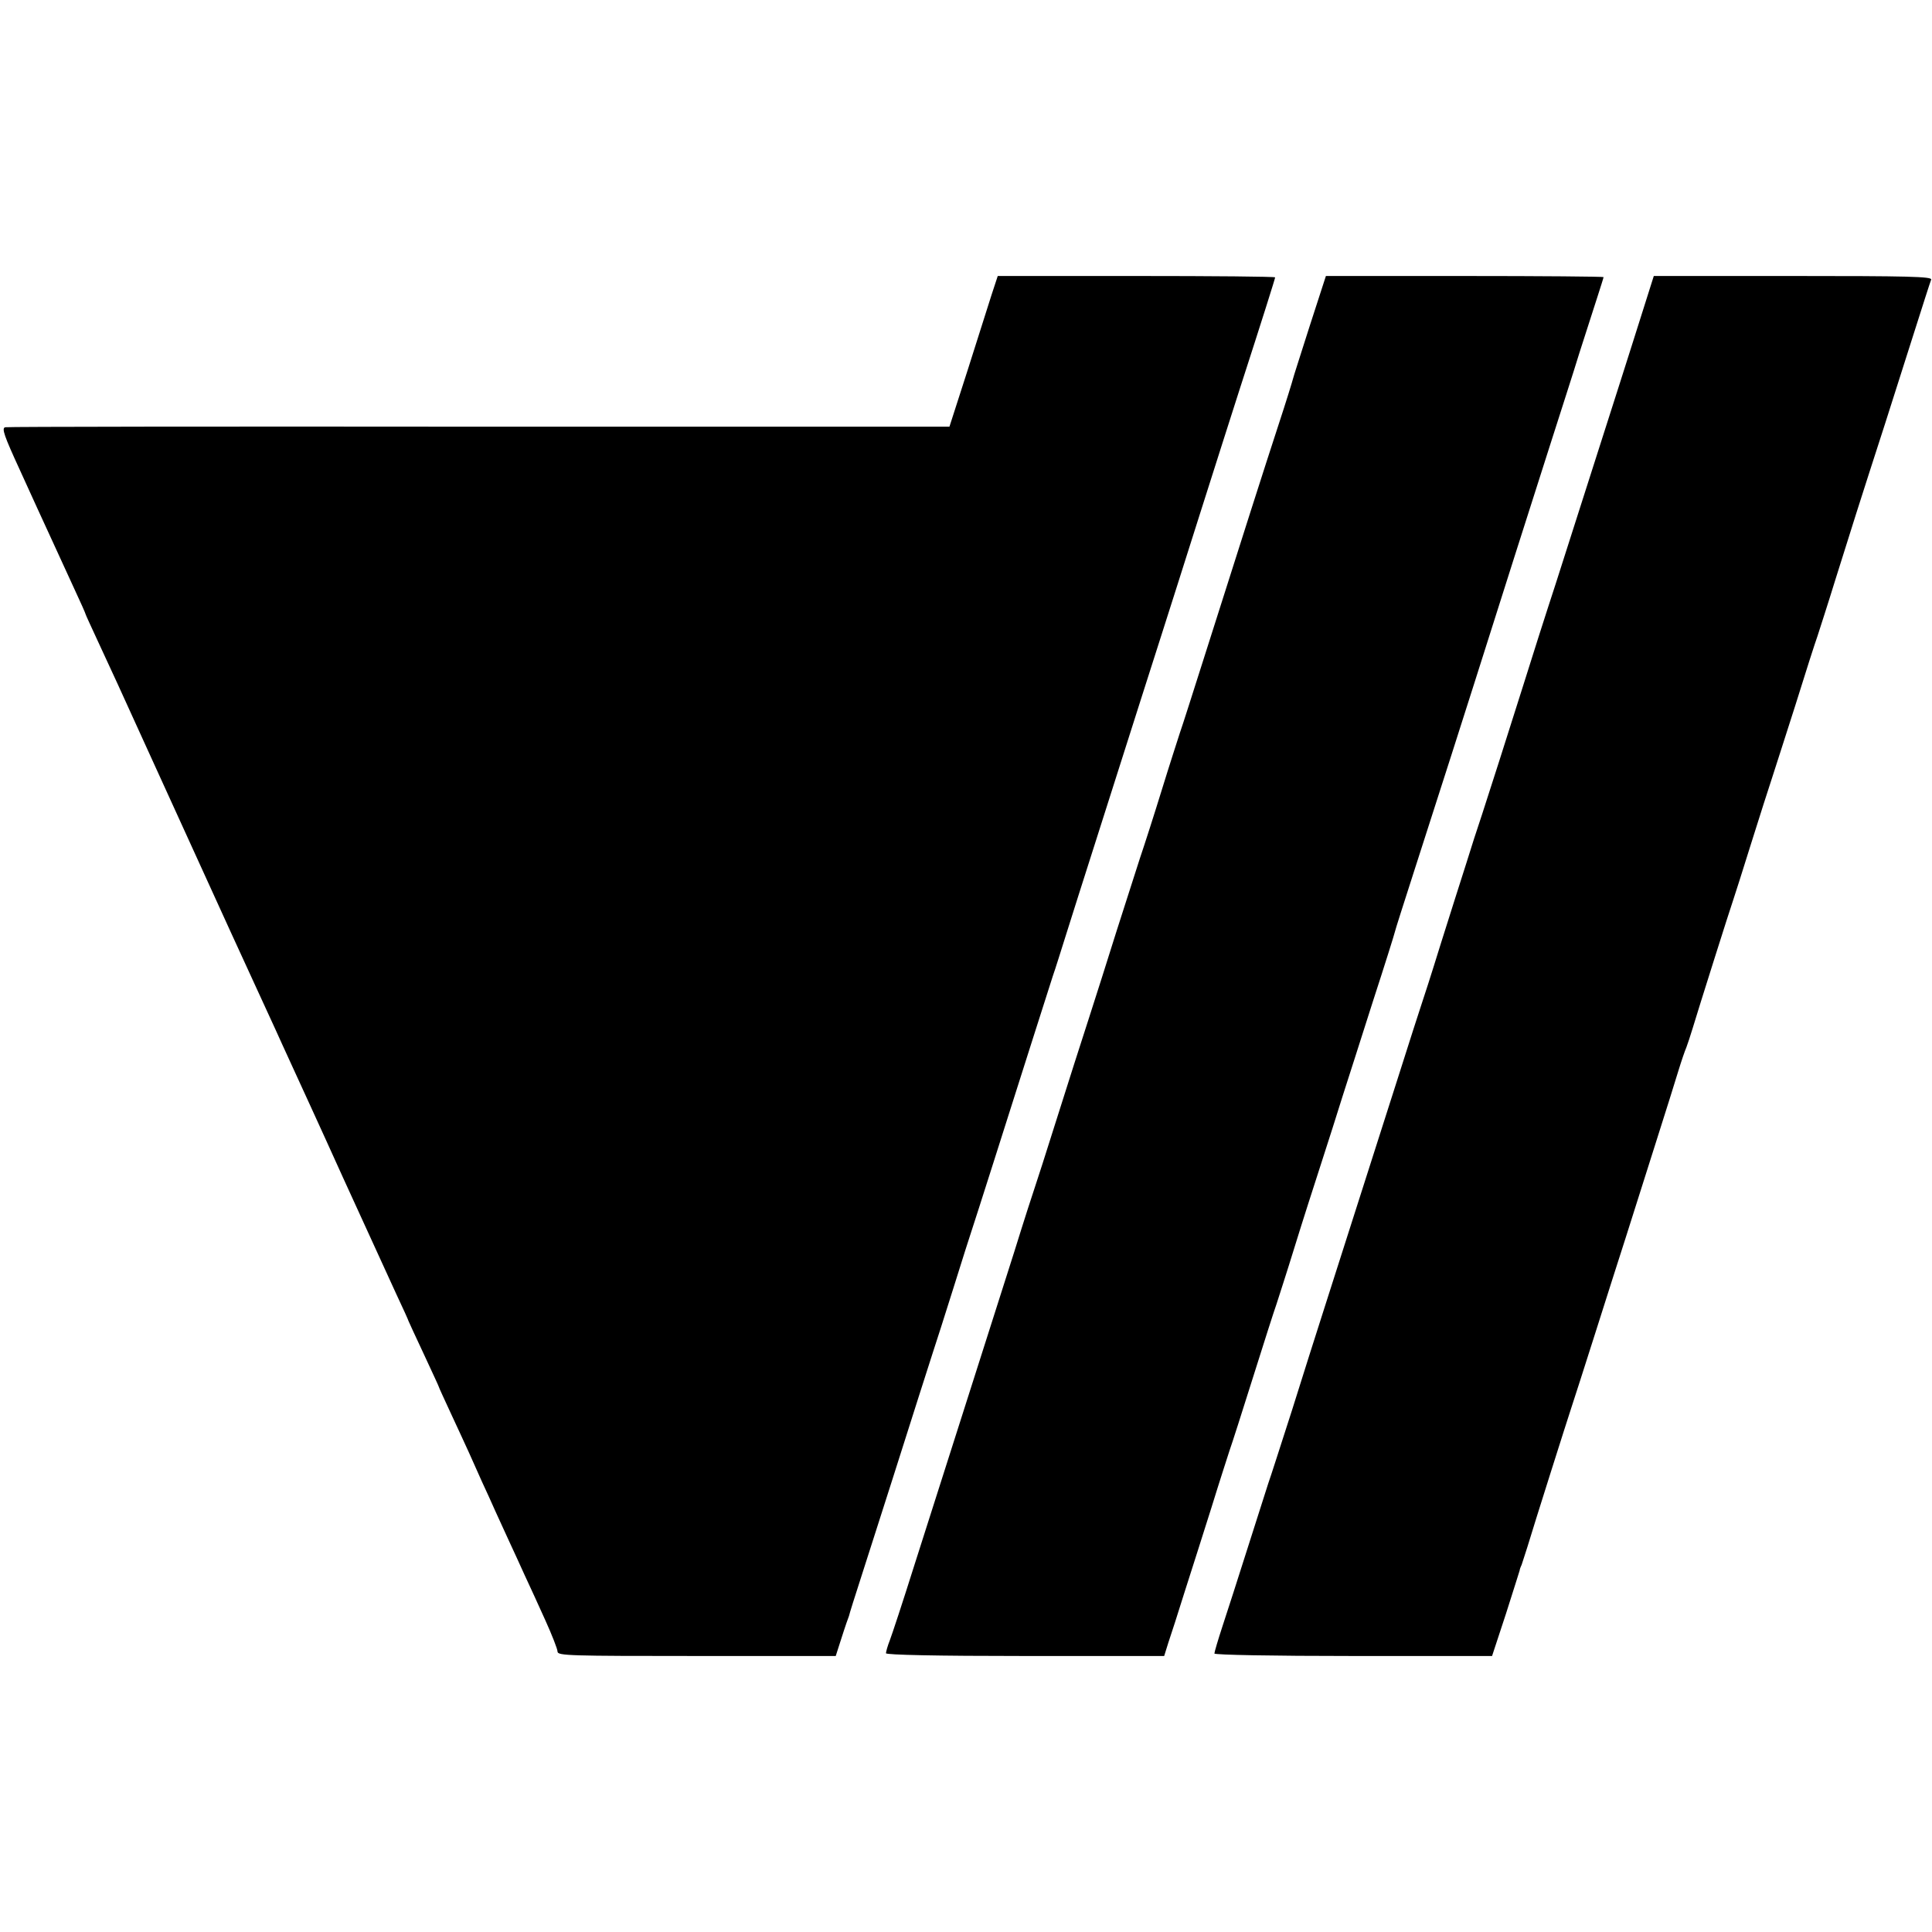 <?xml version="1.0" standalone="no"?>
<!DOCTYPE svg PUBLIC "-//W3C//DTD SVG 20010904//EN"
 "http://www.w3.org/TR/2001/REC-SVG-20010904/DTD/svg10.dtd">
<svg version="1.0" xmlns="http://www.w3.org/2000/svg"
 width="700pt" height="700pt" viewBox="0 0 700 700"
 preserveAspectRatio="xMidYMid meet">
<g transform="translate(0,700) scale(0.1,-0.1)"
fill="#000000" stroke="none">
<path d="M3593 5933 c-12 -38 -51 -161 -87 -274 l-66 -205 -1702 0 c-937 1
-1710 0 -1719 -2 -14 -3 -4 -31 53 -155 38 -84 89 -195 113 -247 24 -52 62
-135 84 -183 23 -49 41 -90 41 -92 0 -2 20 -45 44 -97 53 -114 72 -155 196
-428 138 -303 253 -555 285 -625 63 -138 144 -313 163 -355 11 -25 37 -81 57
-125 20 -44 105 -228 187 -410 83 -181 170 -372 194 -424 24 -51 44 -95 44
-97 0 -1 25 -55 55 -119 30 -65 55 -118 55 -120 0 -2 20 -45 44 -97 24 -51 53
-115 66 -143 12 -27 33 -74 46 -103 13 -28 36 -78 50 -110 14 -31 36 -79 49
-107 13 -27 37 -81 55 -120 18 -38 52 -113 76 -166 24 -53 44 -104 44 -113 0
-15 43 -16 504 -16 l504 0 17 53 c9 28 19 59 22 67 3 8 7 20 9 25 1 6 22 73
47 150 25 77 75 235 112 350 83 261 122 384 145 455 10 30 44 136 75 235 31
99 60 191 65 205 10 29 132 413 220 690 34 107 68 213 75 235 8 22 29 90 48
150 19 61 64 202 100 315 171 536 211 664 247 775 21 66 82 257 135 425 53
168 119 373 145 455 87 269 130 406 130 410 0 3 -226 5 -503 5 l-502 0 -22
-67z"/>
<path d="M4745 5818 c-32 -101 -60 -187 -61 -193 -1 -5 -24 -80 -52 -165 -51
-156 -126 -391 -267 -835 -42 -132 -82 -258 -90 -280 -7 -22 -37 -114 -65
-205 -28 -91 -64 -203 -80 -250 -15 -47 -53 -166 -85 -265 -31 -99 -76 -241
-100 -315 -24 -74 -76 -236 -115 -360 -39 -124 -75 -236 -80 -250 -5 -14 -39
-119 -75 -235 -37 -115 -98 -309 -137 -430 -105 -329 -149 -467 -228 -715 -39
-124 -78 -242 -86 -263 -8 -20 -14 -42 -14 -47 0 -6 182 -10 504 -10 l504 0
15 48 c9 26 36 110 60 187 25 77 68 214 97 305 28 91 58 183 65 205 8 22 46
141 85 265 39 124 77 243 85 265 7 22 37 114 65 205 28 91 72 228 97 305 25
77 60 187 78 245 19 58 68 213 110 344 43 132 78 244 79 250 1 6 33 106 70
221 134 416 155 483 221 690 93 294 195 614 272 855 36 113 84 261 105 330 22
69 51 158 64 199 13 40 24 75 24 77 0 2 -226 4 -503 4 l-503 0 -59 -182z"/>
<path d="M5955 5883 c-20 -65 -59 -185 -85 -268 -73 -228 -142 -444 -195 -610
-26 -82 -56 -175 -66 -205 -10 -30 -50 -156 -89 -280 -78 -246 -108 -341 -150
-470 -16 -47 -42 -128 -58 -180 -17 -52 -58 -183 -92 -290 -33 -107 -65 -206
-70 -220 -5 -14 -43 -133 -85 -265 -171 -536 -229 -716 -270 -845 -24 -74 -75
-236 -114 -360 -40 -124 -78 -243 -86 -265 -7 -22 -41 -128 -75 -235 -34 -107
-75 -235 -91 -283 -16 -49 -29 -93 -29 -98 0 -5 210 -9 503 -9 l503 0 50 152
c27 84 49 155 50 158 0 3 3 12 7 20 3 8 12 38 21 65 23 77 146 465 161 510 7
22 46 141 85 265 39 124 89 279 110 345 57 181 169 531 191 605 11 36 24 74
29 85 4 11 15 43 23 70 20 67 136 434 147 465 5 14 34 106 65 205 31 99 65
205 75 235 10 30 48 150 85 265 36 116 72 228 80 250 7 22 37 114 65 205 49
157 92 293 180 565 21 66 66 207 100 314 34 107 64 201 67 208 4 11 -86 13
-500 13 l-505 0 -37 -117z"/>
</g>
</svg>
